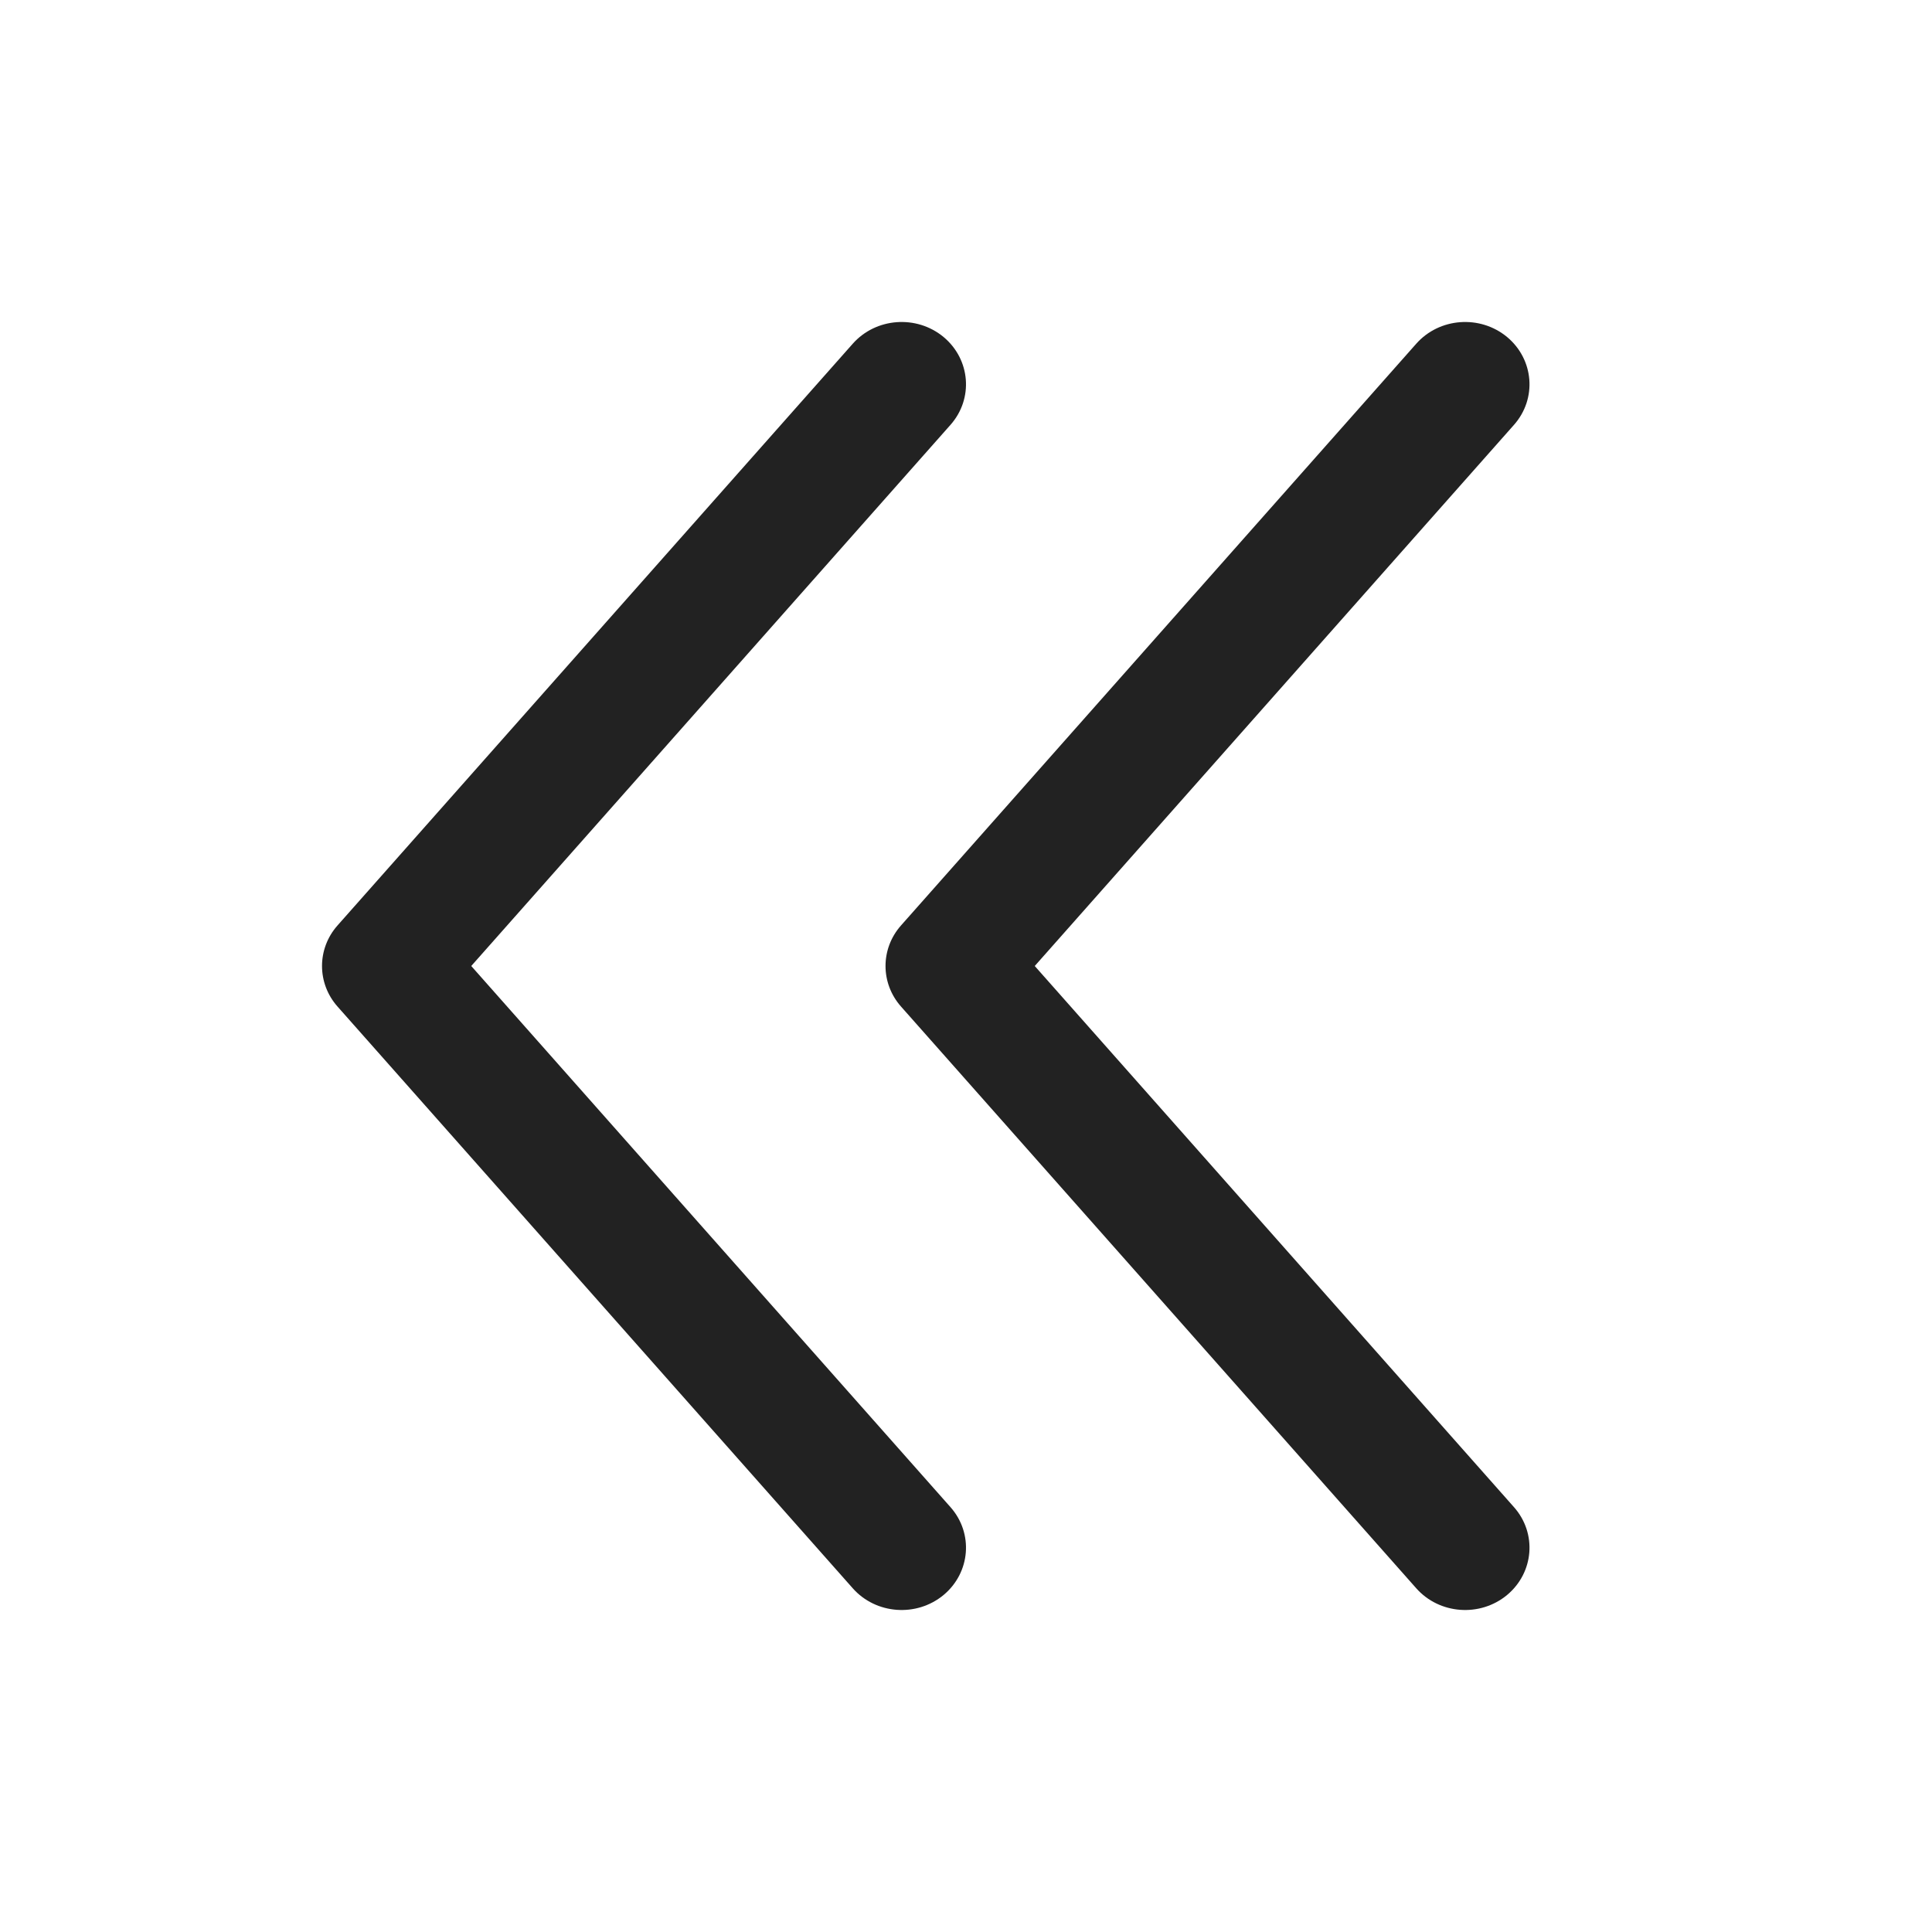 <svg width="24" height="24" viewBox="0 0 24 24" fill="none" xmlns="http://www.w3.org/2000/svg">
<path d="M11.807 5.278C12.095 4.953 12.056 4.465 11.721 4.186C11.385 3.908 10.88 3.946 10.593 4.27L4.193 11.496C3.936 11.786 3.936 12.214 4.193 12.504L10.593 19.73C10.88 20.054 11.385 20.092 11.721 19.814C12.056 19.535 12.095 19.047 11.807 18.722L5.854 12L11.807 5.278Z" fill="#222222"/>
<path d="M18.807 5.278C19.095 4.953 19.056 4.465 18.721 4.186C18.385 3.908 17.88 3.946 17.593 4.27L11.193 11.496C10.936 11.786 10.936 12.214 11.193 12.504L17.593 19.73C17.88 20.054 18.385 20.092 18.721 19.814C19.056 19.535 19.095 19.047 18.807 18.722L12.854 12L18.807 5.278Z" fill="#222222"/>
</svg>

